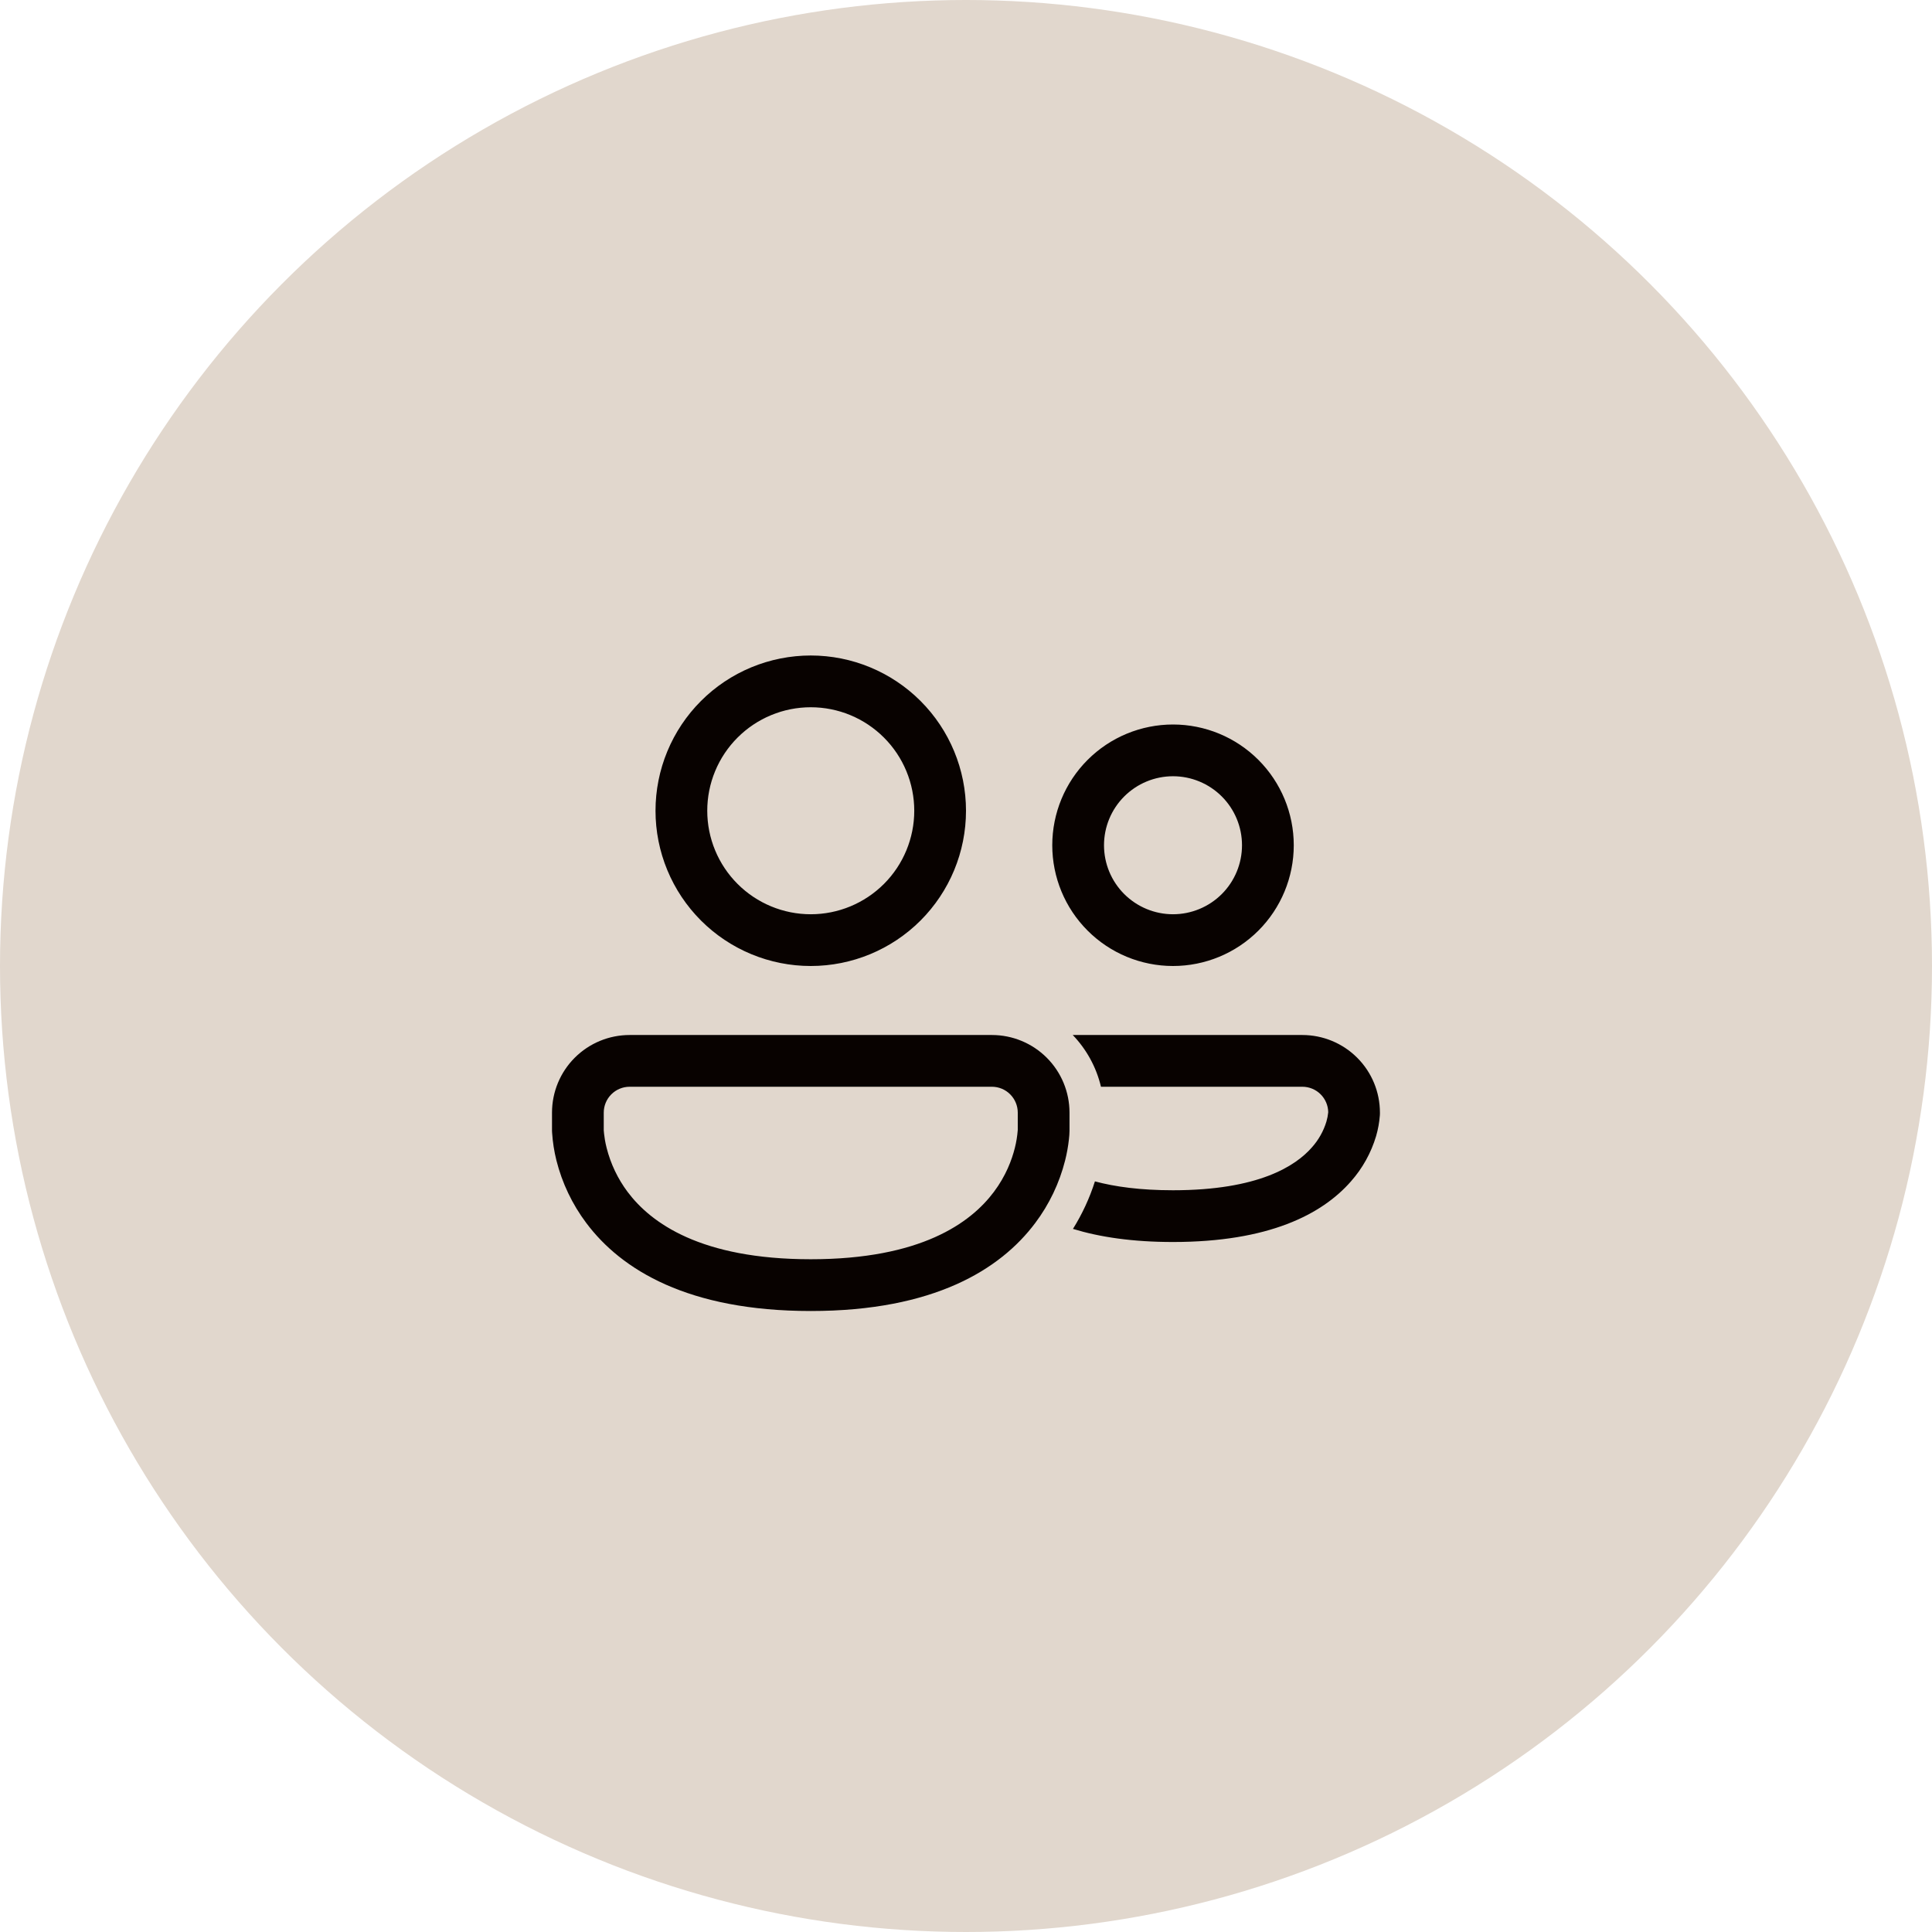 <svg width="120" height="120" viewBox="0 0 120 120" fill="none" xmlns="http://www.w3.org/2000/svg">
<circle cx="60" cy="60" r="60" fill="#E1D7CD"/>
<path d="M50.358 40.714C49.091 40.714 47.837 40.964 46.667 41.448C45.498 41.933 44.434 42.643 43.539 43.539C42.644 44.434 41.933 45.497 41.449 46.667C40.964 47.837 40.715 49.091 40.715 50.357C40.715 51.623 40.964 52.877 41.449 54.047C41.933 55.217 42.644 56.28 43.539 57.176C44.434 58.071 45.498 58.782 46.667 59.266C47.837 59.751 49.091 60 50.358 60C52.915 60 55.368 58.984 57.176 57.176C58.984 55.367 60 52.915 60 50.357C60 47.8 58.984 45.347 57.176 43.539C55.368 41.73 52.915 40.714 50.358 40.714ZM43.929 50.357C43.929 49.513 44.095 48.677 44.418 47.897C44.741 47.117 45.215 46.408 45.812 45.812C46.409 45.215 47.117 44.741 47.898 44.418C48.677 44.095 49.513 43.929 50.358 43.929C51.202 43.929 52.038 44.095 52.818 44.418C53.598 44.741 54.306 45.215 54.903 45.812C55.5 46.408 55.974 47.117 56.297 47.897C56.62 48.677 56.786 49.513 56.786 50.357C56.786 52.062 56.109 53.697 54.903 54.903C53.698 56.108 52.062 56.786 50.358 56.786C48.653 56.786 47.017 56.108 45.812 54.903C44.606 53.697 43.929 52.062 43.929 50.357ZM72.858 45C70.868 45 68.961 45.79 67.554 47.197C66.148 48.603 65.358 50.511 65.358 52.5C65.358 54.489 66.148 56.397 67.554 57.803C68.961 59.21 70.868 60 72.858 60C74.847 60 76.754 59.21 78.161 57.803C79.567 56.397 80.358 54.489 80.358 52.5C80.358 50.511 79.567 48.603 78.161 47.197C76.754 45.79 74.847 45 72.858 45ZM68.572 52.5C68.572 51.363 69.023 50.273 69.827 49.47C70.631 48.666 71.721 48.214 72.858 48.214C73.994 48.214 75.084 48.666 75.888 49.47C76.692 50.273 77.143 51.363 77.143 52.5C77.143 53.637 76.692 54.727 75.888 55.531C75.084 56.334 73.994 56.786 72.858 56.786C71.721 56.786 70.631 56.334 69.827 55.531C69.023 54.727 68.572 53.637 68.572 52.5ZM34.286 69.107C34.286 67.829 34.794 66.602 35.698 65.698C36.602 64.794 37.829 64.286 39.108 64.286H61.608C62.886 64.286 64.113 64.794 65.017 65.698C65.921 66.602 66.429 67.829 66.429 69.107V70.245C66.426 70.418 66.414 70.592 66.393 70.764C66.344 71.206 66.266 71.644 66.157 72.075C65.802 73.482 65.171 74.805 64.299 75.964C62.126 78.864 57.982 81.429 50.358 81.429C42.733 81.429 38.589 78.864 36.416 75.964C35.545 74.804 34.914 73.482 34.56 72.075C34.42 71.515 34.331 70.943 34.293 70.367C34.29 70.326 34.288 70.286 34.286 70.245V69.107ZM37.5 70.168V70.207L37.52 70.421C37.541 70.622 37.584 70.924 37.678 71.295C37.928 72.286 38.372 73.218 38.985 74.036C40.43 75.958 43.518 78.214 50.358 78.214C57.198 78.214 60.285 75.958 61.728 74.036C62.478 73.037 62.85 72.039 63.035 71.295C63.125 70.938 63.184 70.574 63.213 70.207L63.215 70.168V69.107C63.215 68.681 63.045 68.272 62.744 67.971C62.443 67.669 62.034 67.5 61.608 67.5H39.108C38.681 67.5 38.273 67.669 37.971 67.971C37.67 68.272 37.5 68.681 37.5 69.107V70.168ZM66.643 76.329C68.3 76.837 70.344 77.143 72.853 77.143C78.789 77.143 82.106 75.437 83.908 73.38C84.629 72.566 85.163 71.604 85.473 70.562C85.595 70.141 85.673 69.709 85.706 69.272L85.71 69.171V69.107C85.71 67.829 85.203 66.602 84.298 65.698C83.394 64.794 82.168 64.286 80.889 64.286H66.63C67.475 65.166 68.092 66.27 68.383 67.5H80.891C81.314 67.5 81.719 67.666 82.02 67.963C82.321 68.26 82.493 68.663 82.498 69.086C82.479 69.28 82.442 69.473 82.387 69.66C82.208 70.254 81.9 70.801 81.487 71.263C80.478 72.42 78.172 73.929 72.853 73.929C70.837 73.929 69.253 73.712 68.008 73.378C67.678 74.415 67.219 75.406 66.643 76.329Z" fill="#080200"/>
</svg>
